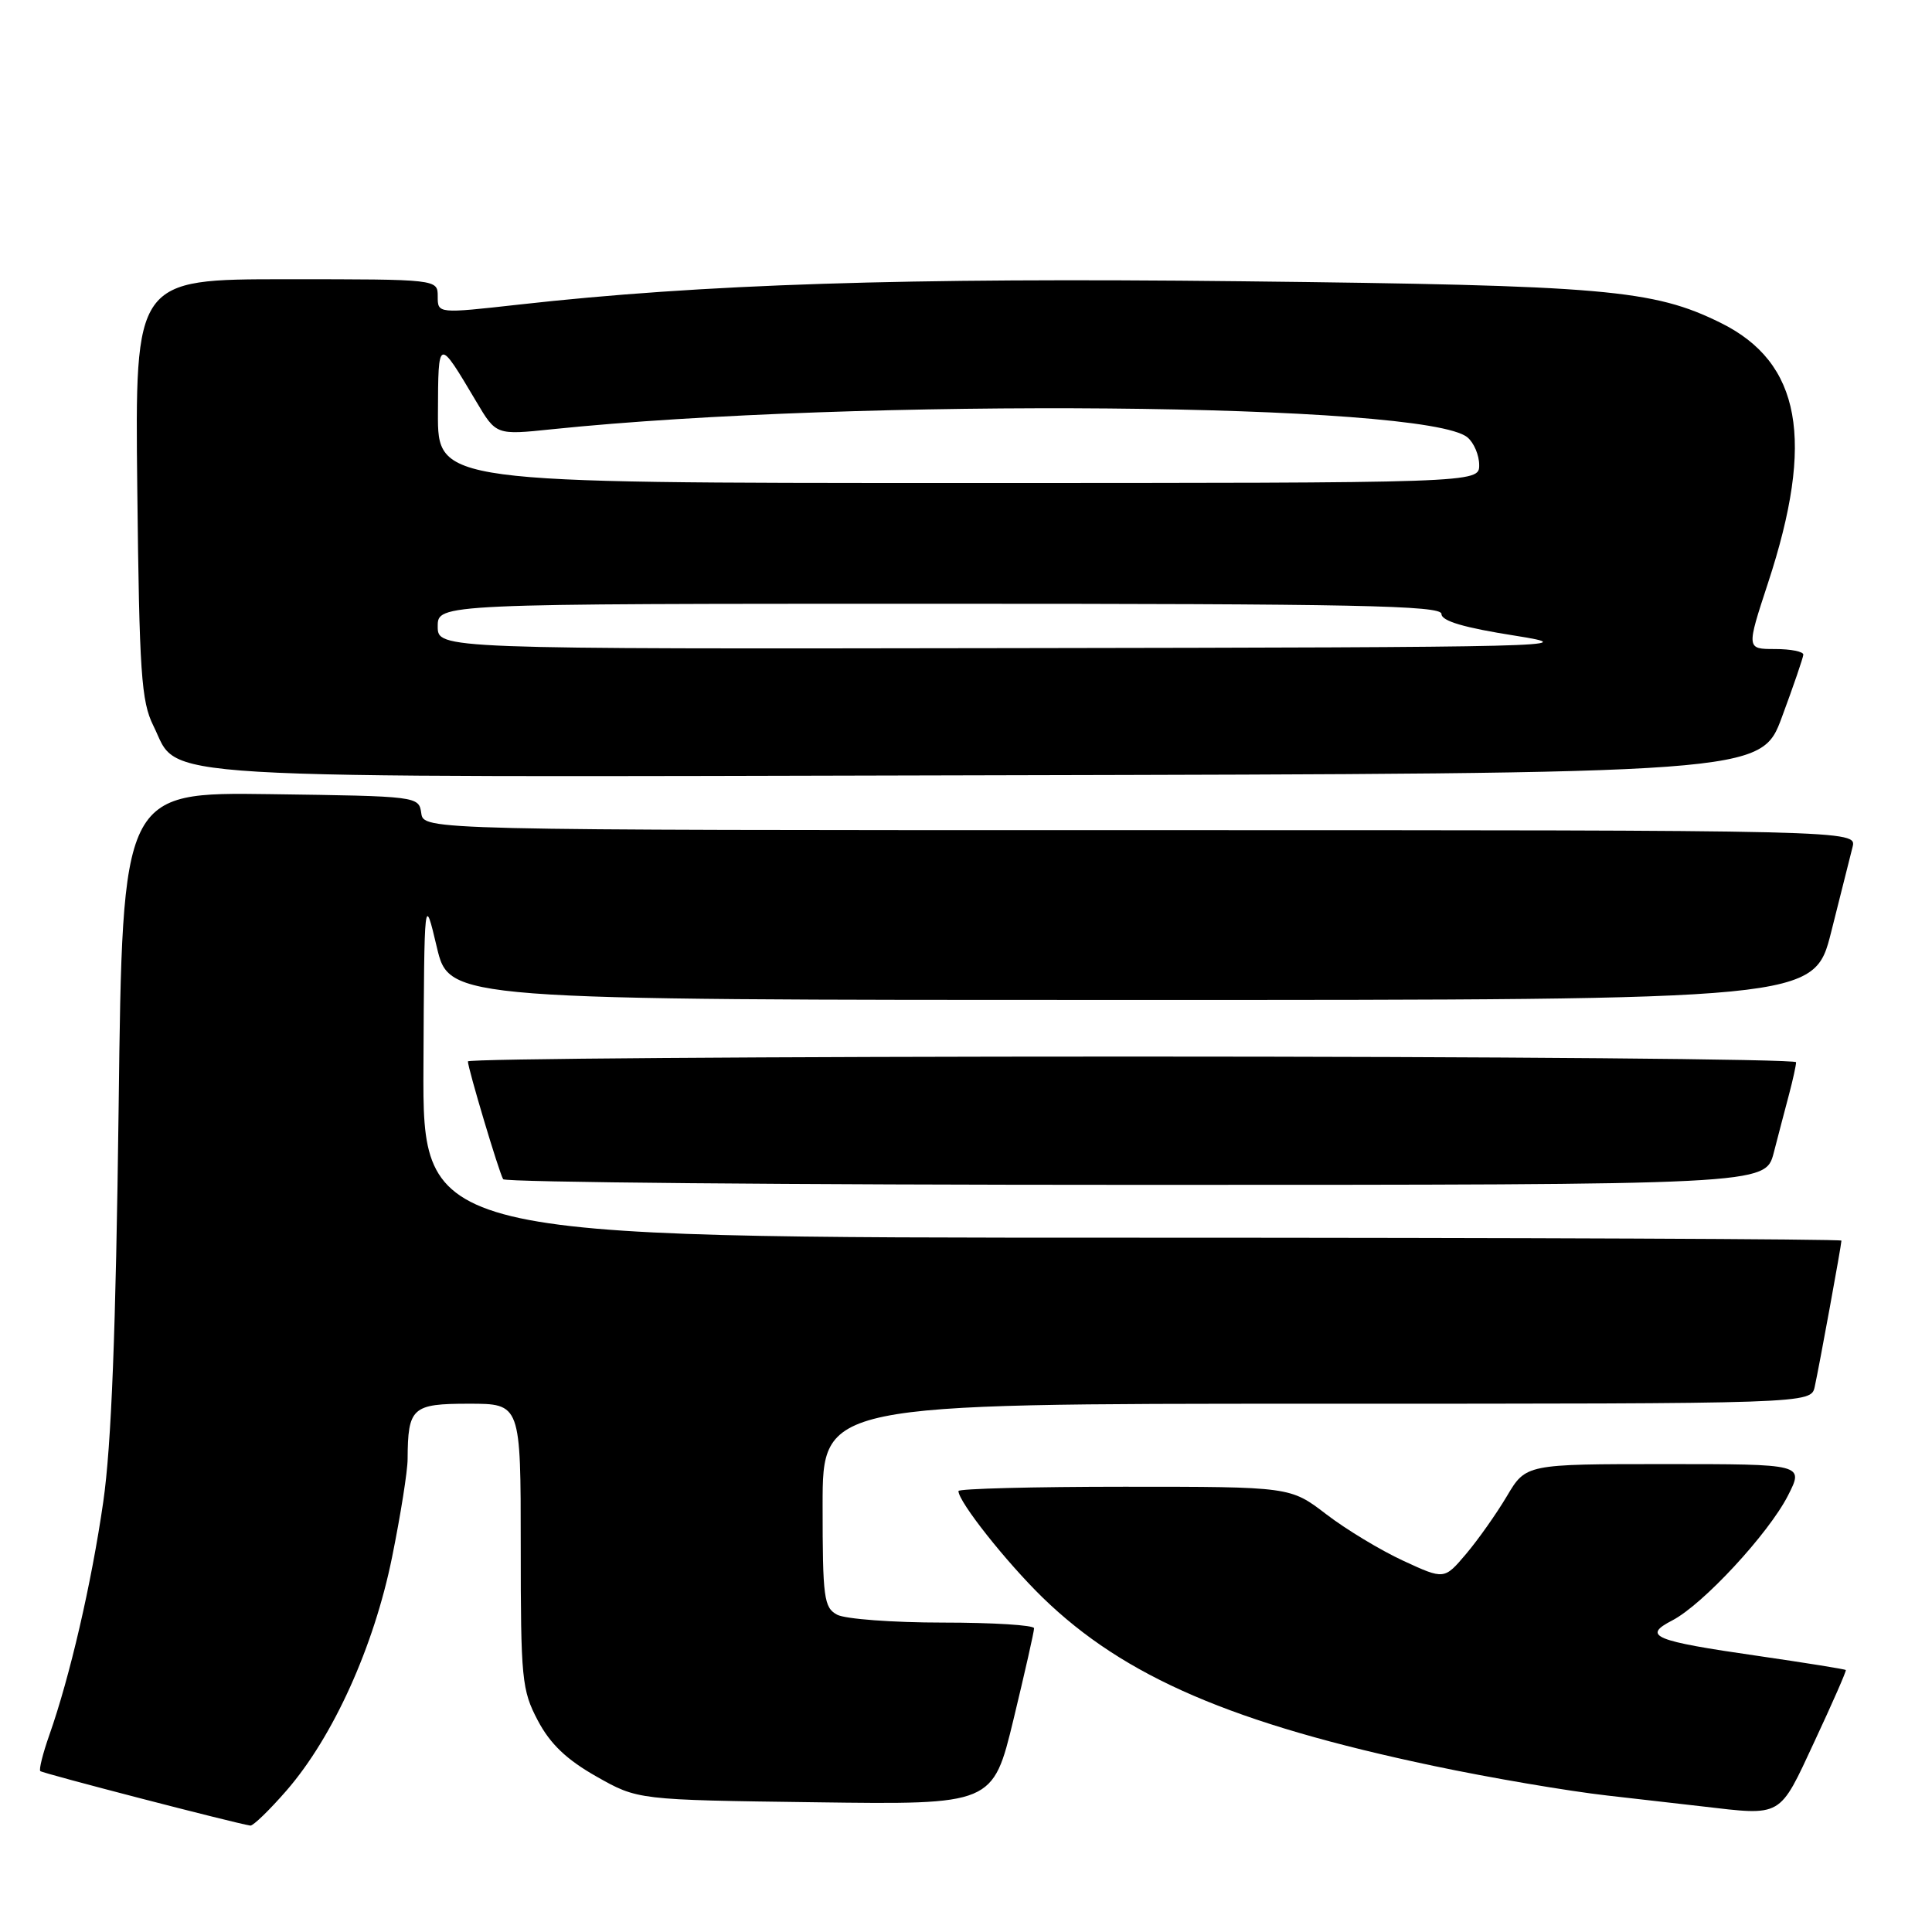 <?xml version="1.0" encoding="UTF-8" standalone="no"?>
<!DOCTYPE svg PUBLIC "-//W3C//DTD SVG 1.1//EN" "http://www.w3.org/Graphics/SVG/1.1/DTD/svg11.dtd" >
<svg xmlns="http://www.w3.org/2000/svg" xmlns:xlink="http://www.w3.org/1999/xlink" version="1.1" viewBox="0 0 256 256">
 <g >
 <path fill="currentColor"
d=" M 37.97 237.25 C 44.15 230.13 49.55 218.19 51.95 206.34 C 53.08 200.76 54.01 194.91 54.01 193.34 C 54.05 186.50 54.60 186.00 62.12 186.00 C 69.00 186.00 69.00 186.00 69.00 204.84 C 69.00 222.52 69.14 223.95 71.27 227.99 C 72.91 231.09 75.08 233.16 79.02 235.39 C 84.50 238.50 84.50 238.50 108.03 238.81 C 131.56 239.13 131.56 239.13 134.30 227.81 C 135.80 221.59 137.03 216.16 137.02 215.75 C 137.01 215.34 131.57 215.00 124.93 215.00 C 118.30 215.00 112.00 214.53 110.93 213.96 C 109.17 213.02 109.00 211.75 109.00 199.46 C 109.00 186.00 109.00 186.00 174.48 186.00 C 239.96 186.00 239.96 186.00 240.46 183.75 C 241.05 181.08 244.00 164.95 244.00 164.39 C 244.00 164.18 201.70 164.00 150.00 164.00 C 56.00 164.00 56.00 164.00 56.11 141.25 C 56.22 118.50 56.22 118.50 57.88 125.50 C 59.54 132.50 59.54 132.50 149.96 132.50 C 240.37 132.50 240.37 132.50 242.64 123.50 C 243.88 118.55 245.16 113.49 245.47 112.25 C 246.04 110.00 246.04 110.00 151.09 110.00 C 56.14 110.00 56.14 110.00 55.82 107.75 C 55.50 105.51 55.37 105.50 35.86 105.23 C 16.23 104.96 16.23 104.96 15.72 146.73 C 15.35 176.44 14.76 191.54 13.68 199.02 C 12.12 209.84 9.26 222.18 6.53 229.92 C 5.68 232.34 5.14 234.48 5.34 234.68 C 5.65 234.98 31.01 241.56 33.17 241.90 C 33.54 241.95 35.70 239.86 37.97 237.25 Z  M 240.43 230.75 C 242.81 225.66 244.67 221.41 244.58 221.29 C 244.49 221.17 239.26 220.34 232.96 219.42 C 219.07 217.42 217.56 216.79 221.59 214.71 C 225.63 212.62 234.33 203.23 236.91 198.18 C 239.04 194.00 239.04 194.00 220.62 194.00 C 202.19 194.00 202.19 194.00 199.67 198.25 C 198.28 200.59 195.85 204.03 194.26 205.91 C 191.37 209.32 191.37 209.32 185.94 206.81 C 182.95 205.43 178.36 202.66 175.74 200.65 C 170.98 197.00 170.98 197.00 148.99 197.00 C 136.90 197.00 127.00 197.26 127.00 197.57 C 127.00 198.99 133.32 206.97 138.16 211.69 C 148.97 222.20 163.38 228.40 190.00 234.00 C 197.43 235.57 207.78 237.33 213.00 237.92 C 218.22 238.52 223.85 239.16 225.50 239.35 C 236.26 240.60 235.69 240.93 240.43 230.75 Z  M 235.03 152.75 C 235.63 150.41 236.55 146.93 237.06 145.00 C 237.57 143.07 237.99 141.16 237.99 140.75 C 238.00 140.34 198.40 140.00 150.00 140.00 C 101.60 140.00 62.00 140.29 62.00 140.64 C 62.00 141.56 66.12 155.35 66.67 156.25 C 66.91 156.66 104.65 157.00 150.52 157.00 C 233.92 157.00 233.92 157.00 235.03 152.75 Z  M 236.12 95.00 C 237.65 90.88 238.92 87.16 238.95 86.75 C 238.98 86.34 237.29 86.00 235.20 86.00 C 231.40 86.00 231.40 86.00 234.27 77.25 C 240.50 58.30 238.64 48.04 228.00 42.78 C 219.06 38.36 212.67 37.81 164.50 37.27 C 119.90 36.77 93.02 37.64 68.75 40.36 C 58.00 41.56 58.00 41.56 58.00 39.28 C 58.00 37.00 58.00 37.00 37.94 37.00 C 17.88 37.00 17.88 37.00 18.19 64.75 C 18.46 89.19 18.72 92.94 20.32 96.16 C 23.93 103.40 16.87 102.99 130.93 102.73 C 233.35 102.50 233.35 102.50 236.12 95.00 Z  M 58.00 83.00 C 58.00 80.00 58.00 80.00 124.50 80.00 C 179.65 80.00 191.00 80.23 191.00 81.35 C 191.00 82.29 193.99 83.17 200.75 84.23 C 210.00 85.69 206.57 85.77 134.25 85.88 C 58.00 86.00 58.00 86.00 58.00 83.00 Z  M 58.03 54.75 C 58.07 44.65 58.03 44.66 63.12 53.23 C 65.74 57.65 65.74 57.65 73.12 56.88 C 113.57 52.70 188.91 53.36 194.44 57.95 C 195.30 58.66 196.00 60.31 196.00 61.62 C 196.00 64.00 196.00 64.00 127.00 64.00 C 58.00 64.00 58.00 64.00 58.03 54.75 Z "/>
</g>
</svg>